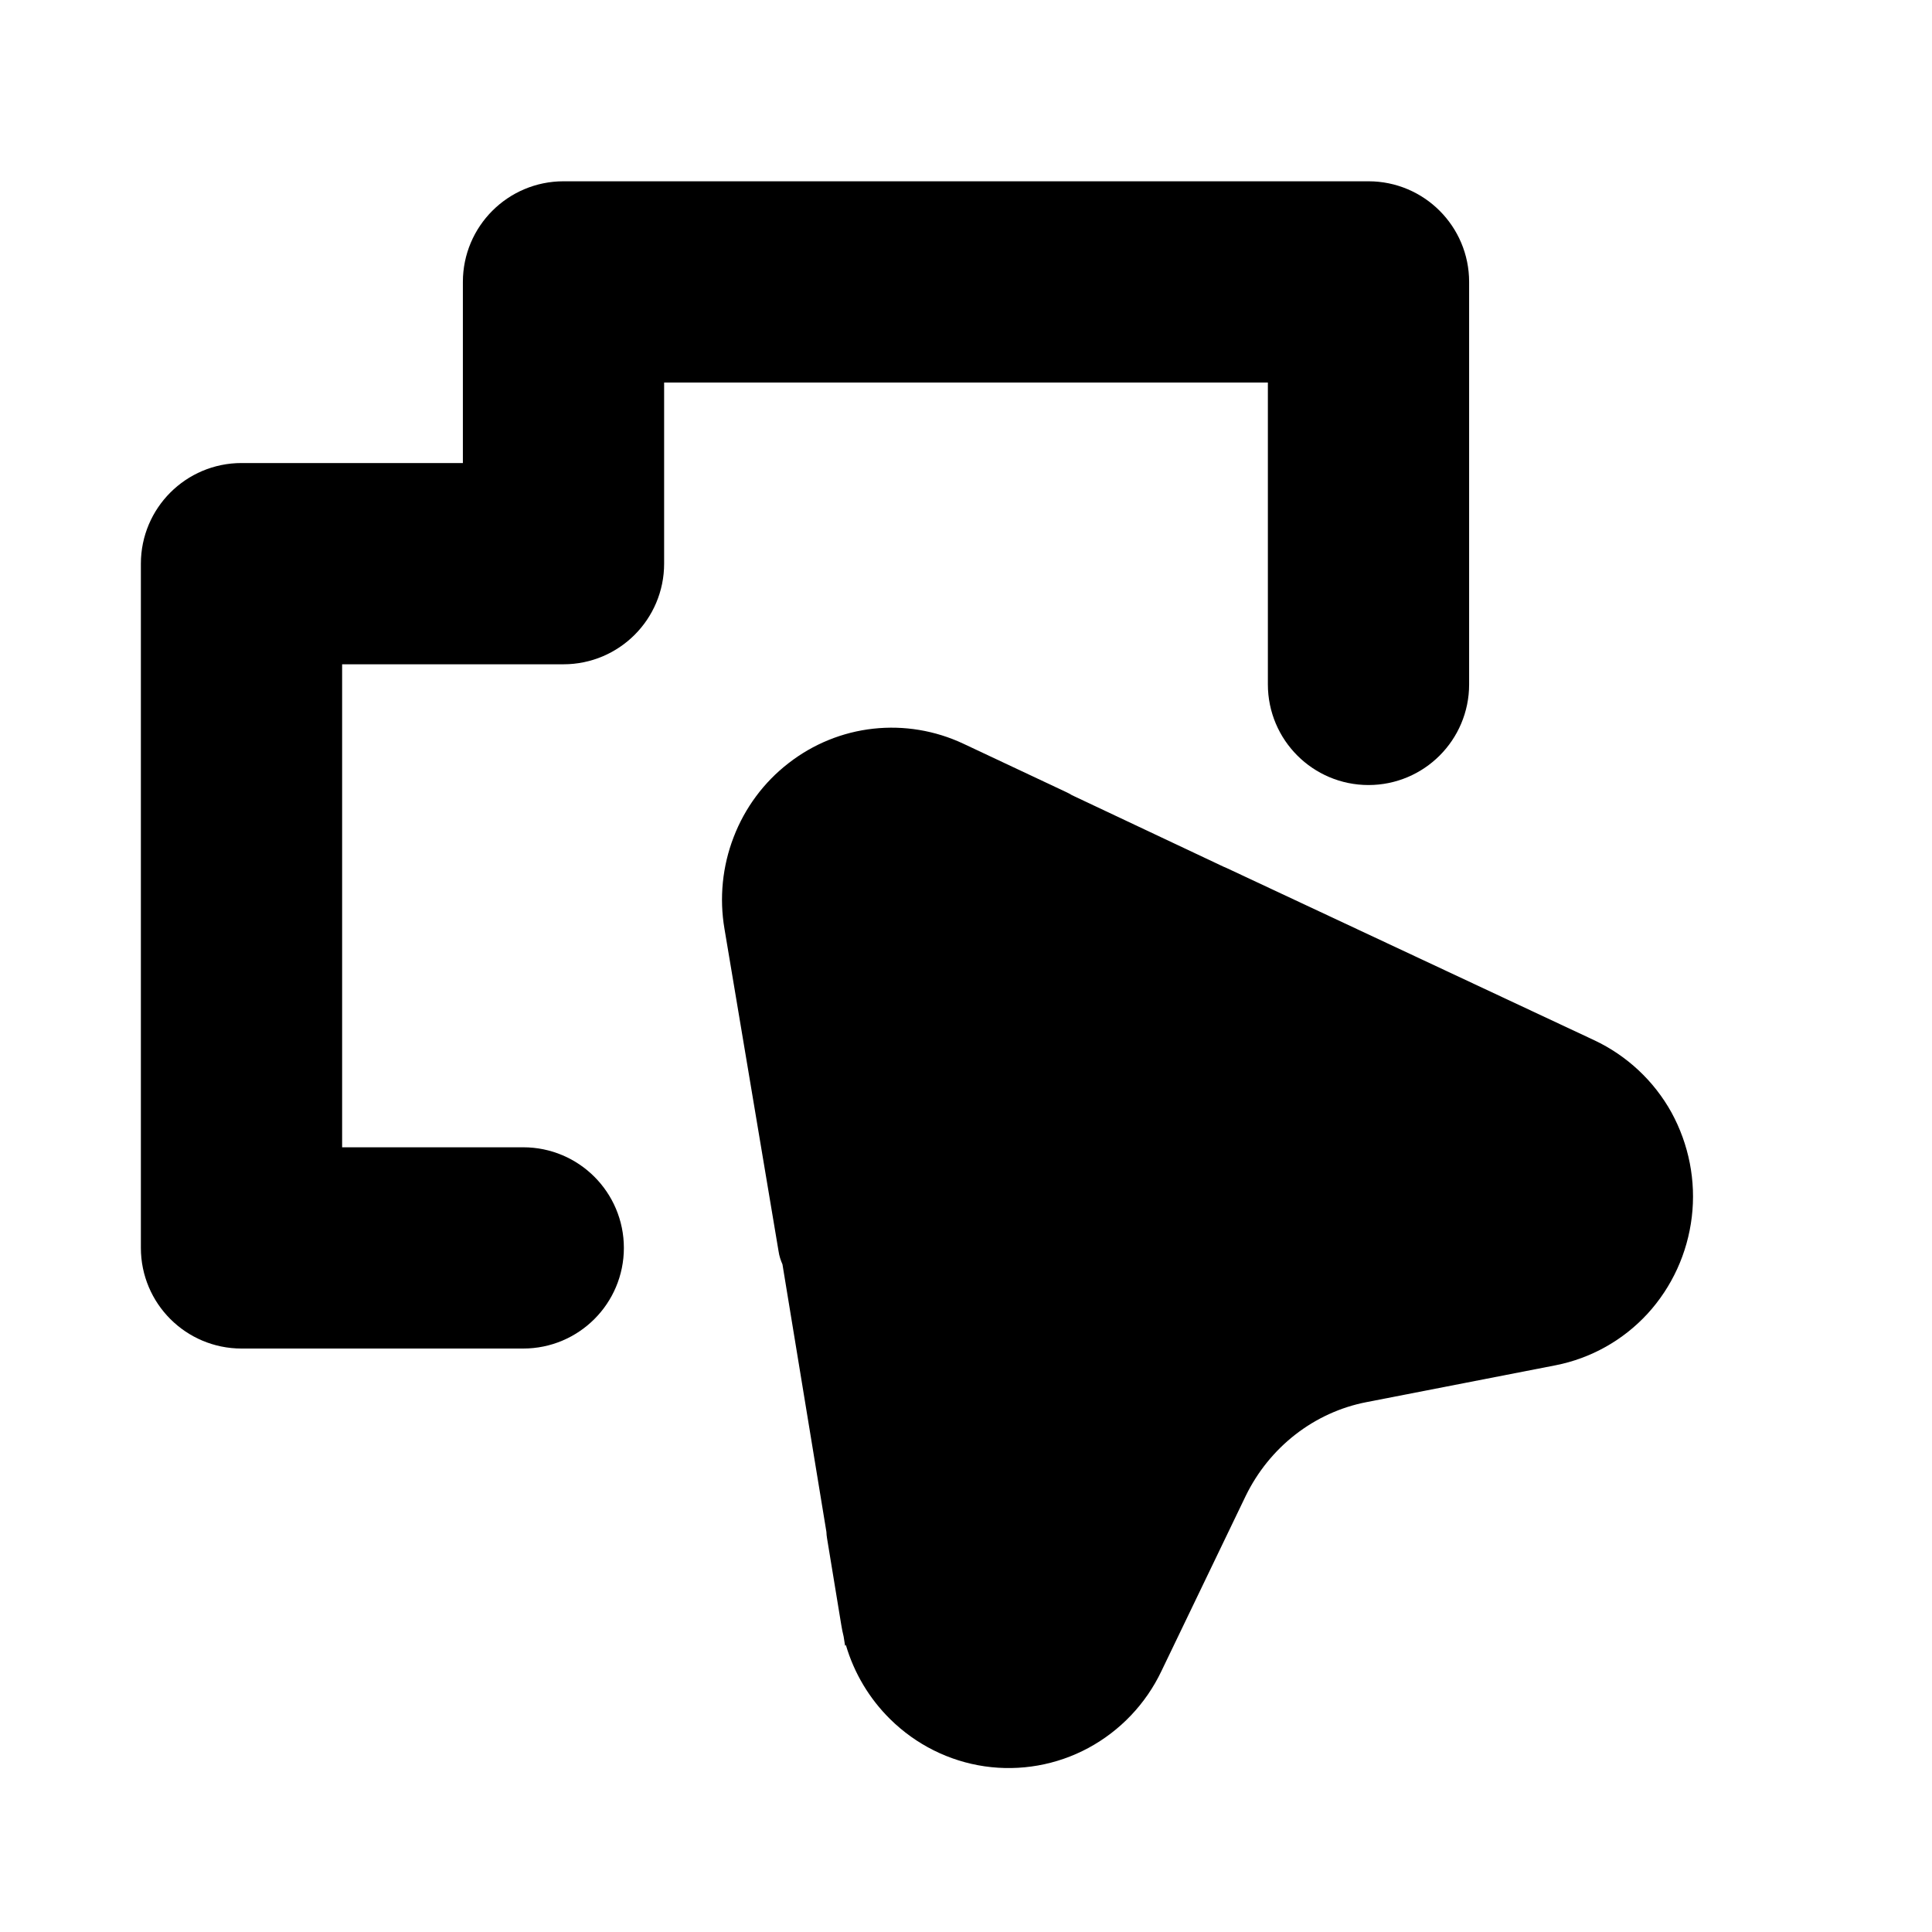 <svg width="12" height="12" viewBox="0 0 12 12" fill="none" xmlns="http://www.w3.org/2000/svg">
    <path
        d="M6.658 4.939C6.647 4.932 6.636 4.926 6.625 4.921L5.983 4.619C5.808 4.537 5.615 4.505 5.424 4.526C5.233 4.547 5.051 4.621 4.898 4.74C4.745 4.858 4.627 5.017 4.557 5.199C4.487 5.38 4.467 5.578 4.5 5.77L4.836 7.773C4.84 7.801 4.849 7.828 4.86 7.853L5.133 9.515C5.133 9.528 5.135 9.542 5.137 9.555L5.225 10.091C5.229 10.116 5.234 10.141 5.24 10.165L5.249 10.222L5.254 10.218C5.305 10.392 5.4 10.551 5.529 10.678C5.689 10.836 5.895 10.939 6.116 10.971C6.337 11.003 6.563 10.963 6.76 10.857C6.958 10.75 7.117 10.583 7.214 10.379L7.738 9.29C7.811 9.141 7.916 9.011 8.046 8.91C8.176 8.809 8.327 8.74 8.487 8.709L9.662 8.48C9.881 8.437 10.081 8.325 10.233 8.16C10.385 7.994 10.481 7.784 10.508 7.559C10.535 7.335 10.49 7.108 10.382 6.91C10.273 6.713 10.104 6.556 9.902 6.461L7.62 5.392C7.613 5.389 7.606 5.386 7.599 5.383L6.658 4.939Z"
        fill="currentColor" />
    <path fill-rule="evenodd" clip-rule="evenodd"
        d="M3.125 1.751C3.125 1.544 3.293 1.376 3.5 1.376H8.5C8.707 1.376 8.875 1.544 8.875 1.751V4.251C8.875 4.458 8.707 4.626 8.5 4.626C8.293 4.626 8.125 4.458 8.125 4.251V2.126H3.875V3.501C3.875 3.708 3.707 3.876 3.5 3.876H1.875V7.376H3.25C3.457 7.376 3.625 7.544 3.625 7.751C3.625 7.958 3.457 8.126 3.25 8.126H1.5C1.293 8.126 1.125 7.958 1.125 7.751V3.501C1.125 3.294 1.293 3.126 1.5 3.126H3.125V1.751Z"
        fill="currentColor" stroke="currentColor" stroke-width="0.5" stroke-linecap="round"
        stroke-linejoin="round" />
</svg>